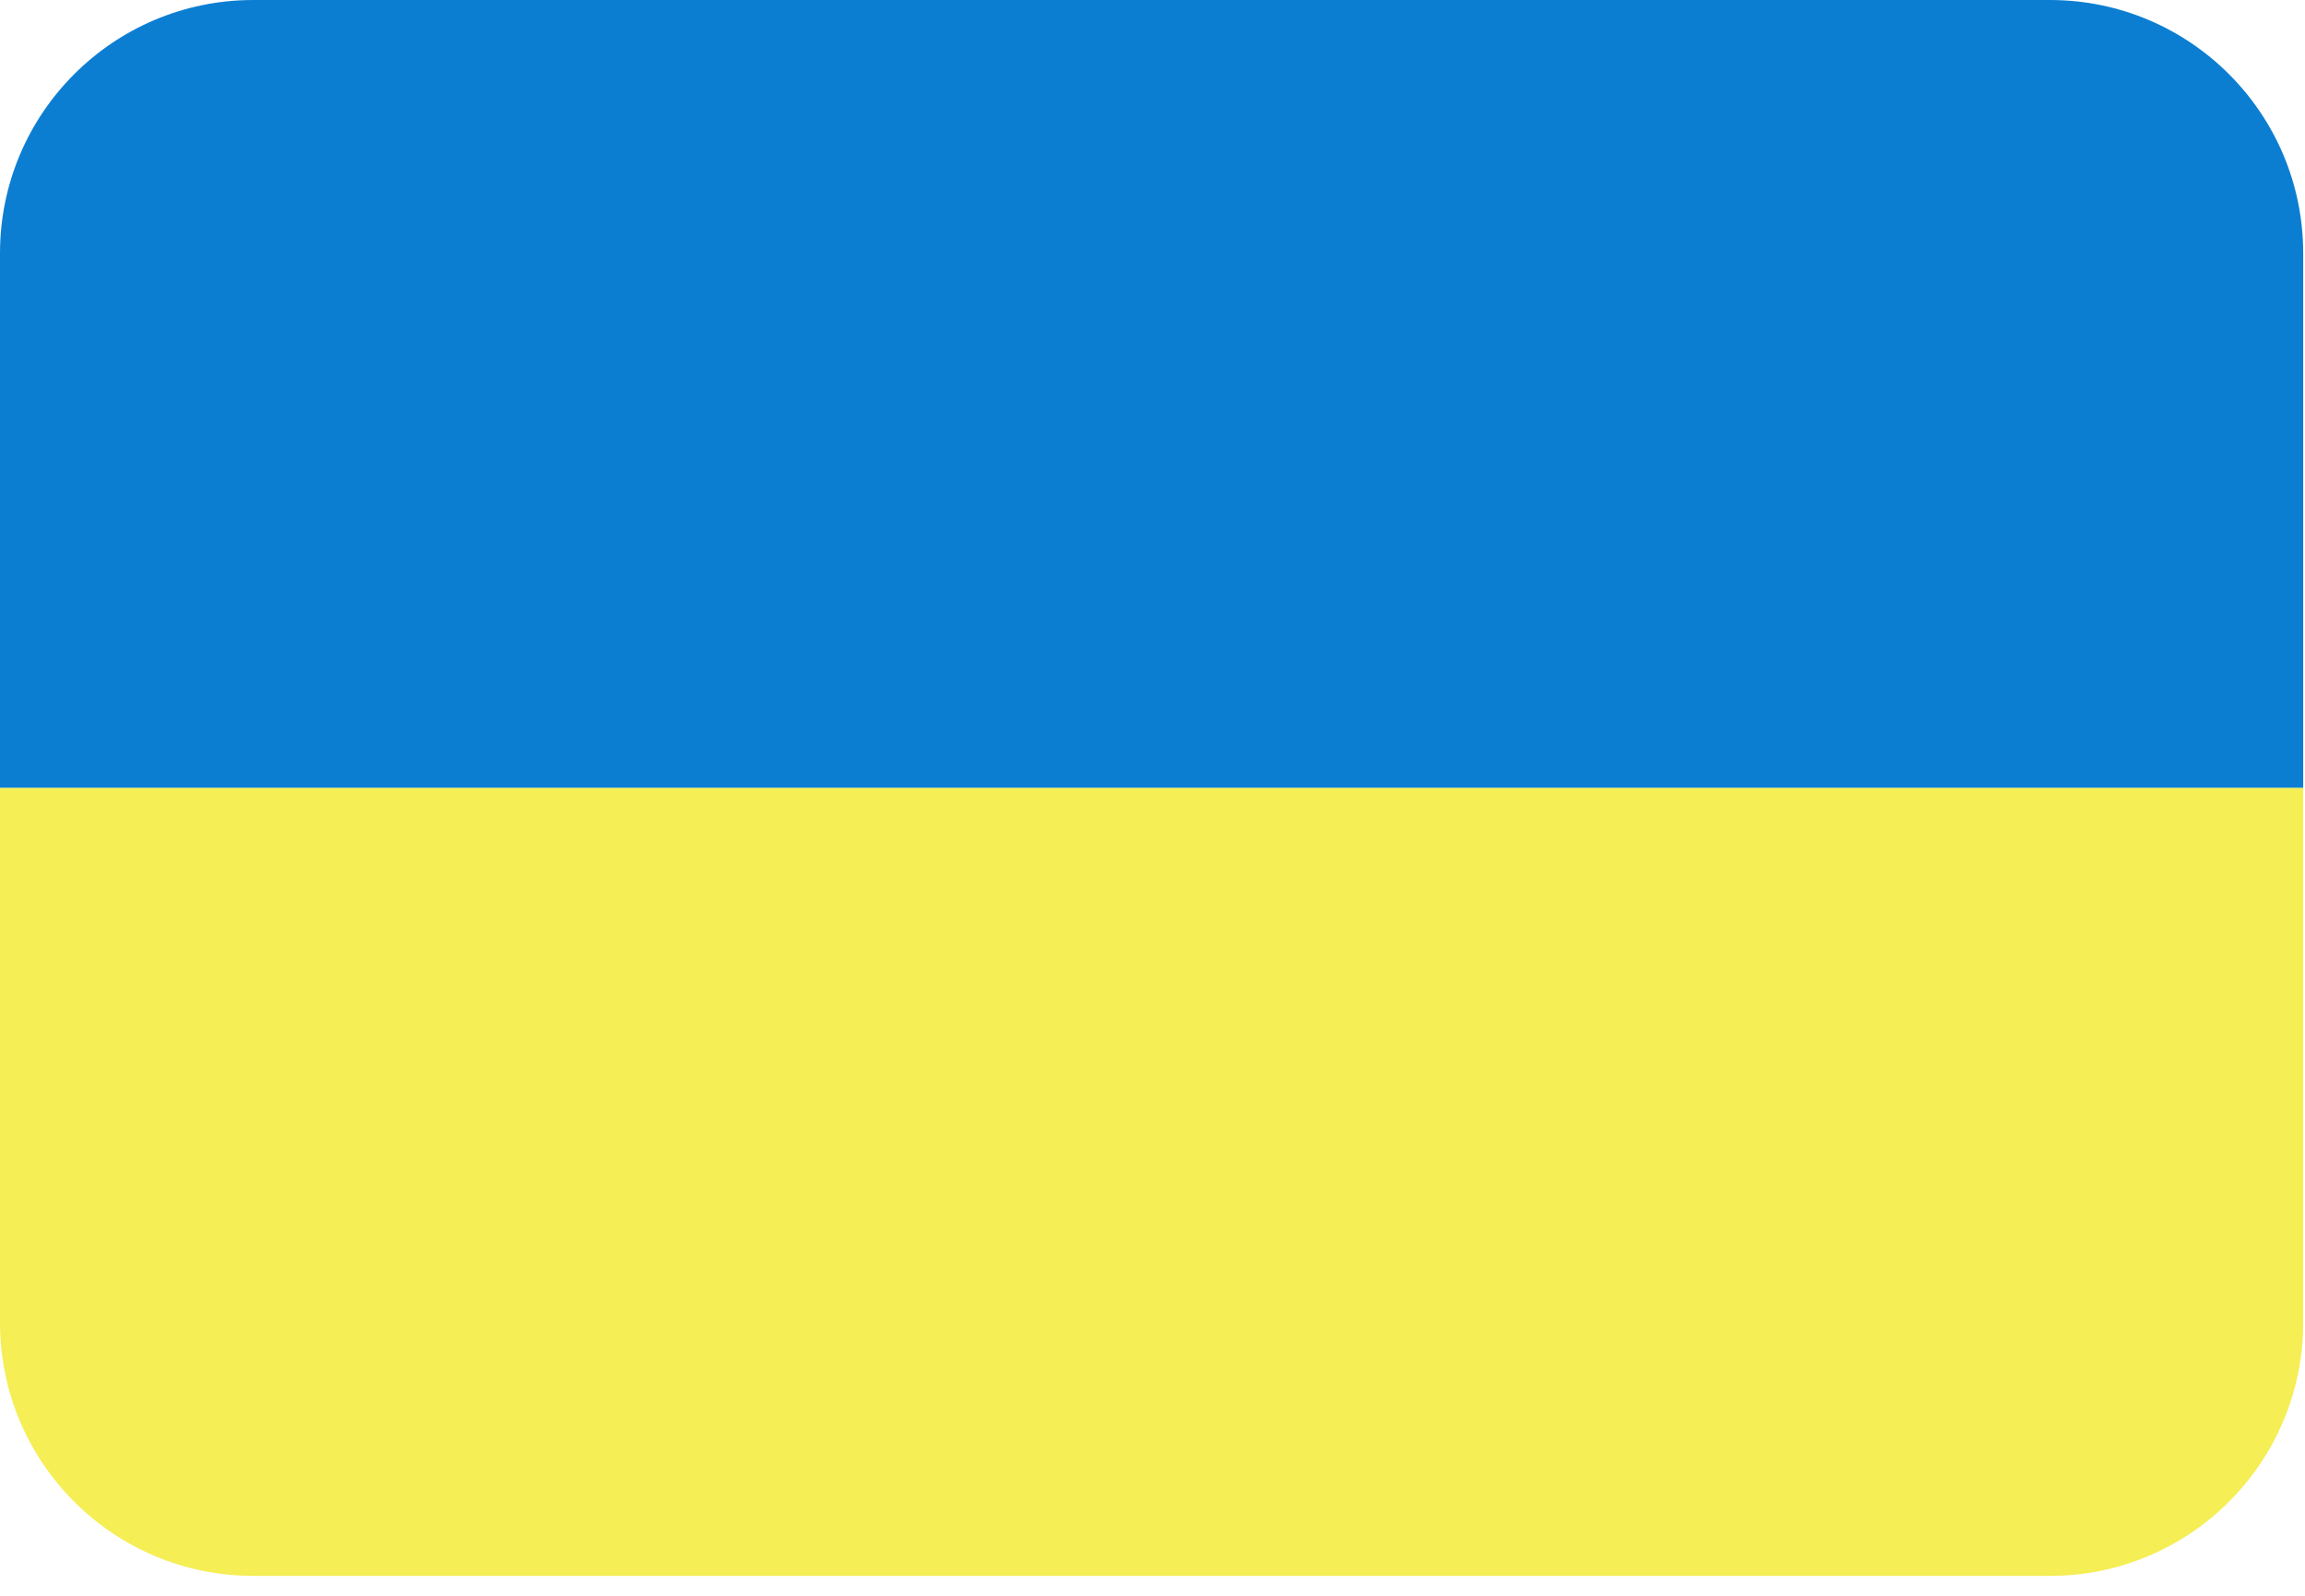 <svg xmlns="http://www.w3.org/2000/svg" width="91" height="63" viewBox="0 0 91 63" fill="none">
    <path d="M0 10C0 4.477 4.477 0 10 0H80.929C86.451 0 90.929 4.477 90.929 10V31.107H0V10Z" fill="#0C7ED2"/>
    <path d="M90.929 52.214C90.929 57.737 86.452 62.214 80.929 62.214L10 62.214C4.477 62.214 0 57.737 0 52.214L0 31.107L90.929 31.107L90.929 52.214Z" fill="#F5EE55"/>
</svg>